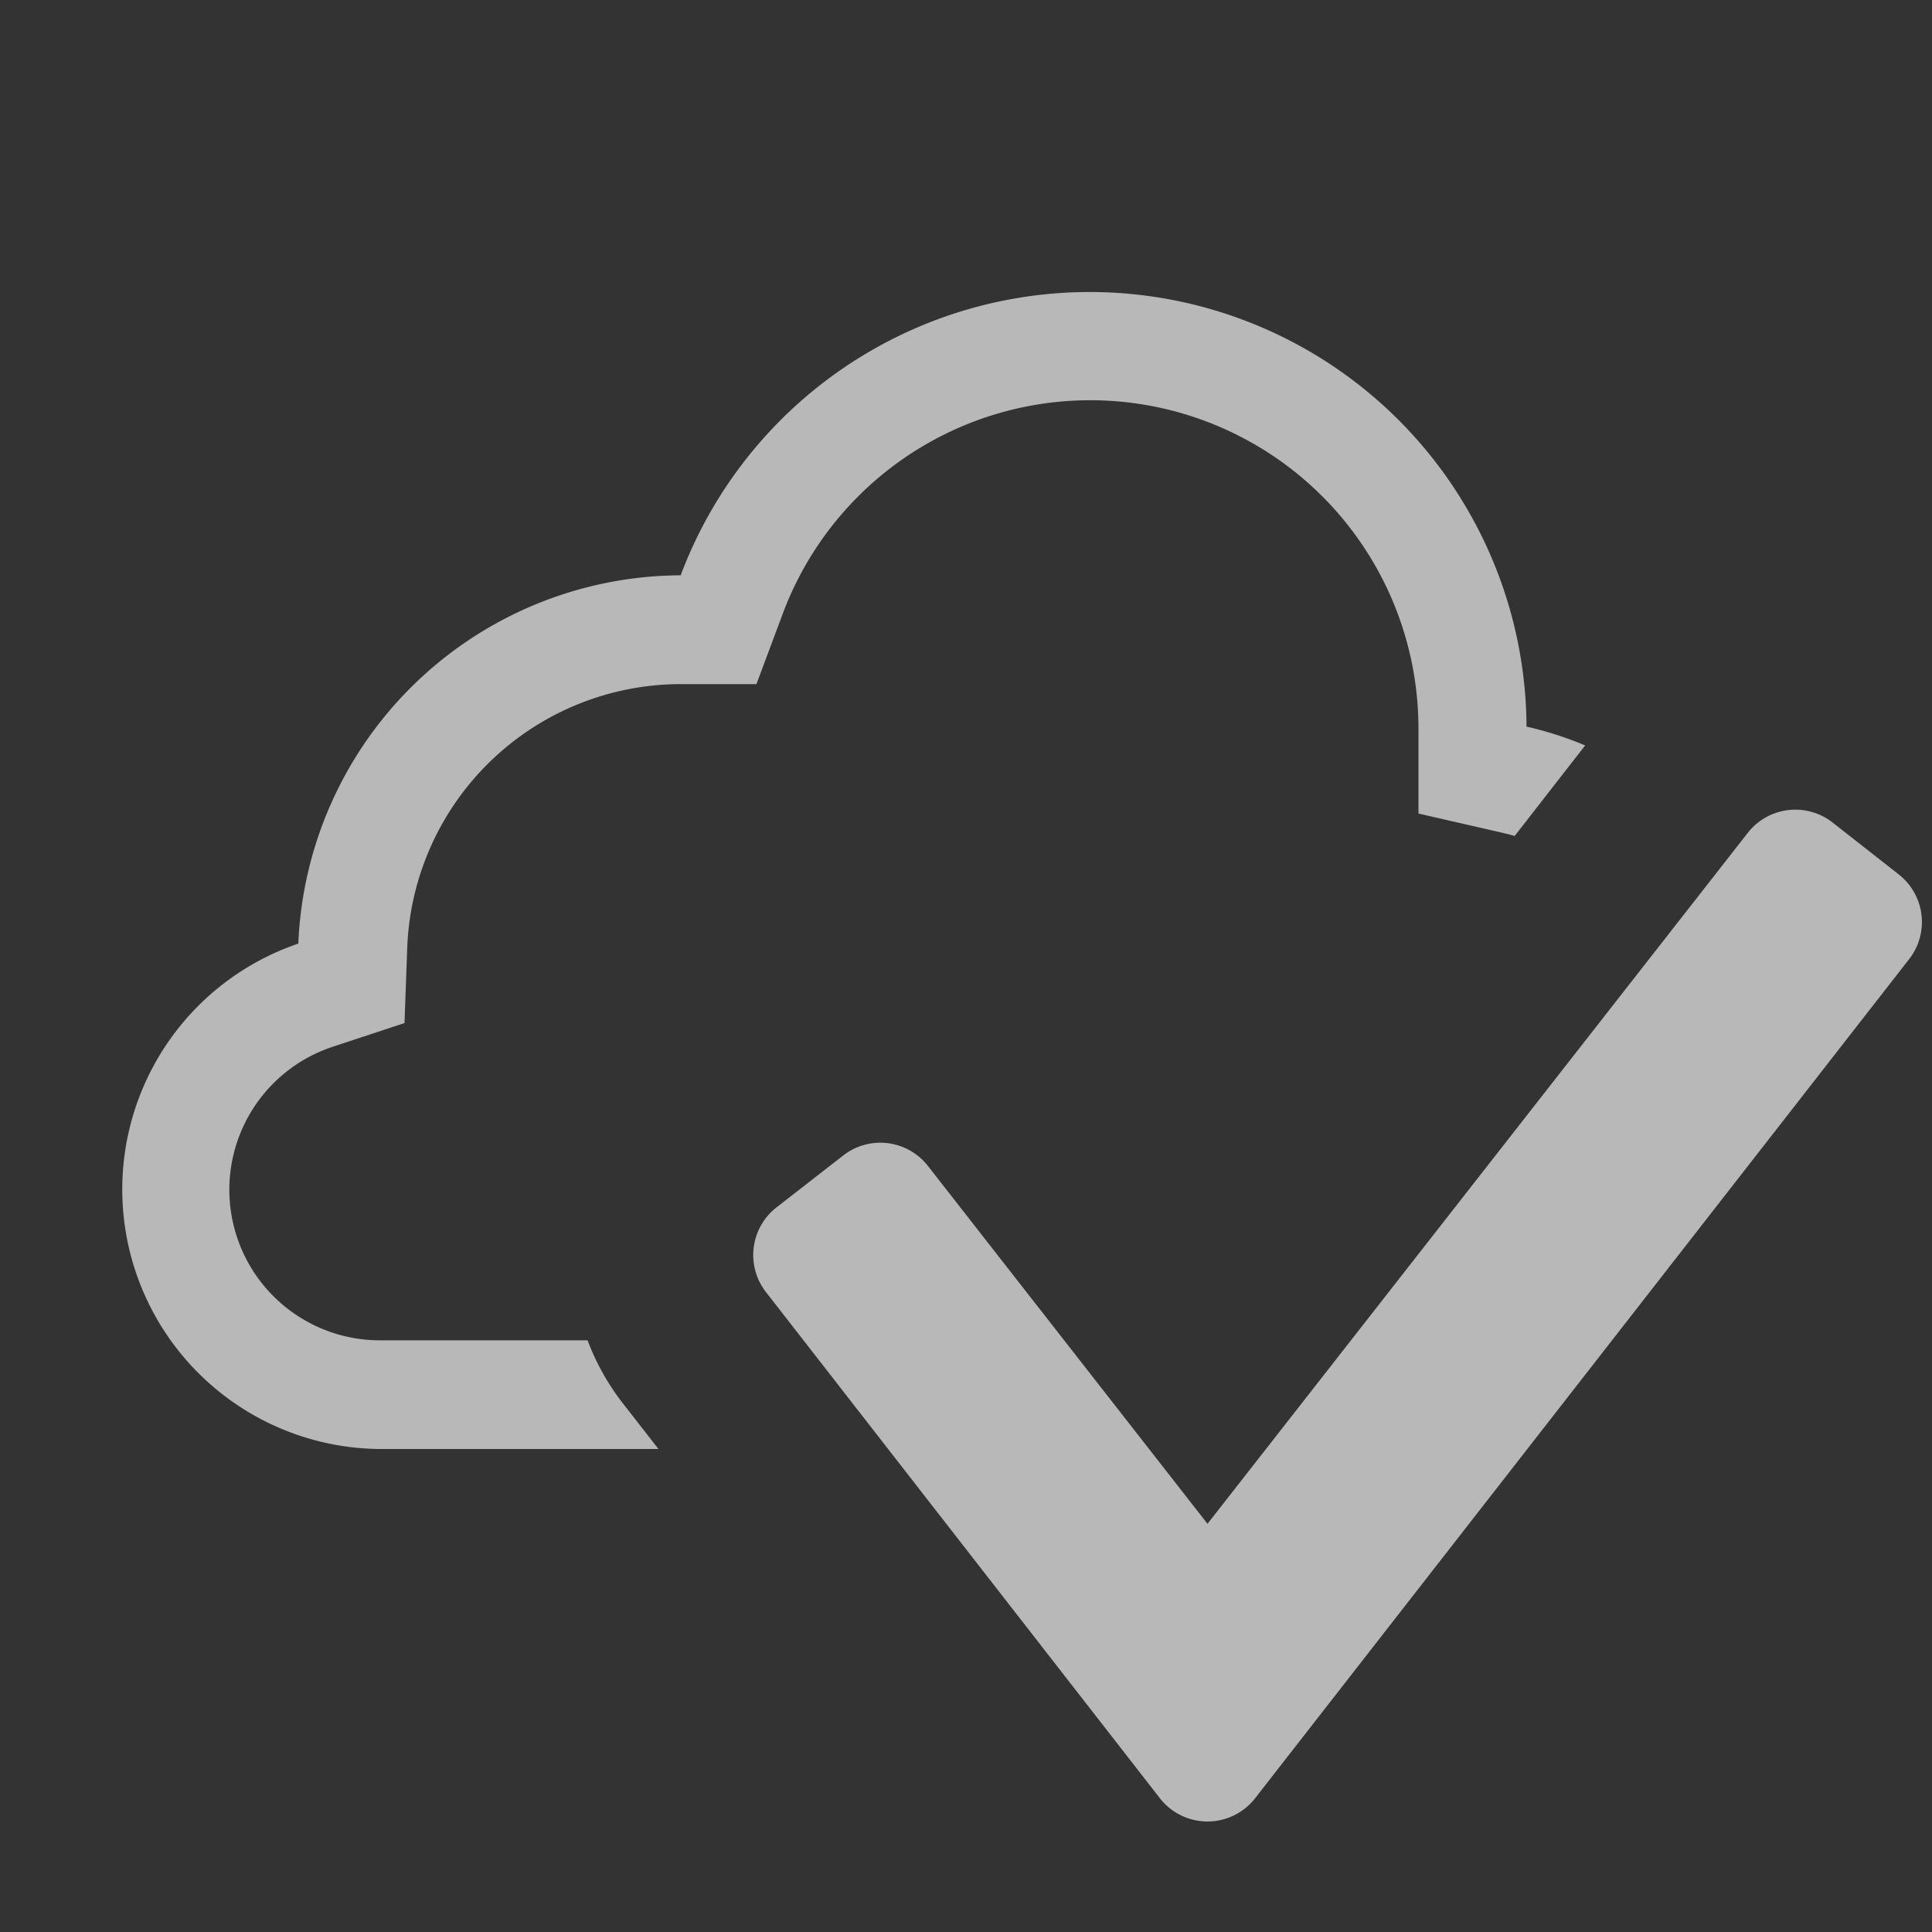 <svg id="icon" xmlns="http://www.w3.org/2000/svg" width="32" height="32" viewBox="0 0 32 32">
  <rect x="0" y="0" width="32" height="32" fill="#333333" stroke="none"/>
  <defs>
    <style>
      .fill {
        fill: #fff;
        opacity: 0.65;
      }   
    </style>
  </defs>
    <title>S_SyncedCloudOutline_16_N_D@2x</title>
    <path class="fill" d="M31.45,14.484l-1.1-.863a1,1,0,0,0-1.4.172L20,25.239,15.368,19.31a1,1,0,0,0-1.4-.173L12.859,20a1,1,0,0,0-.173,1.4l6.525,8.384a1,1,0,0,0,1.578,0l10.834-13.9A1,1,0,0,0,31.45,14.484Z"/>
    <path class="fill" d="M10.318,23.245A3.967,3.967,0,0,1,9.732,22.2H6.294a2.494,2.494,0,0,1-.781-4.863L6.7,16.945,6.745,15.7a4.538,4.538,0,0,1,4.538-4.369h1.246l.436-1.166a5.436,5.436,0,0,1,10.529,1.881v1.429l1.393.319c.069.016.137.034.2.053l1.168-1.5a5.812,5.812,0,0,0-.971-.312,7.236,7.236,0,0,0-14.01-2.506,6.364,6.364,0,0,0-6.333,6.1A4.3,4.3,0,0,0,6.294,24h4.612Z"/>
</svg>
